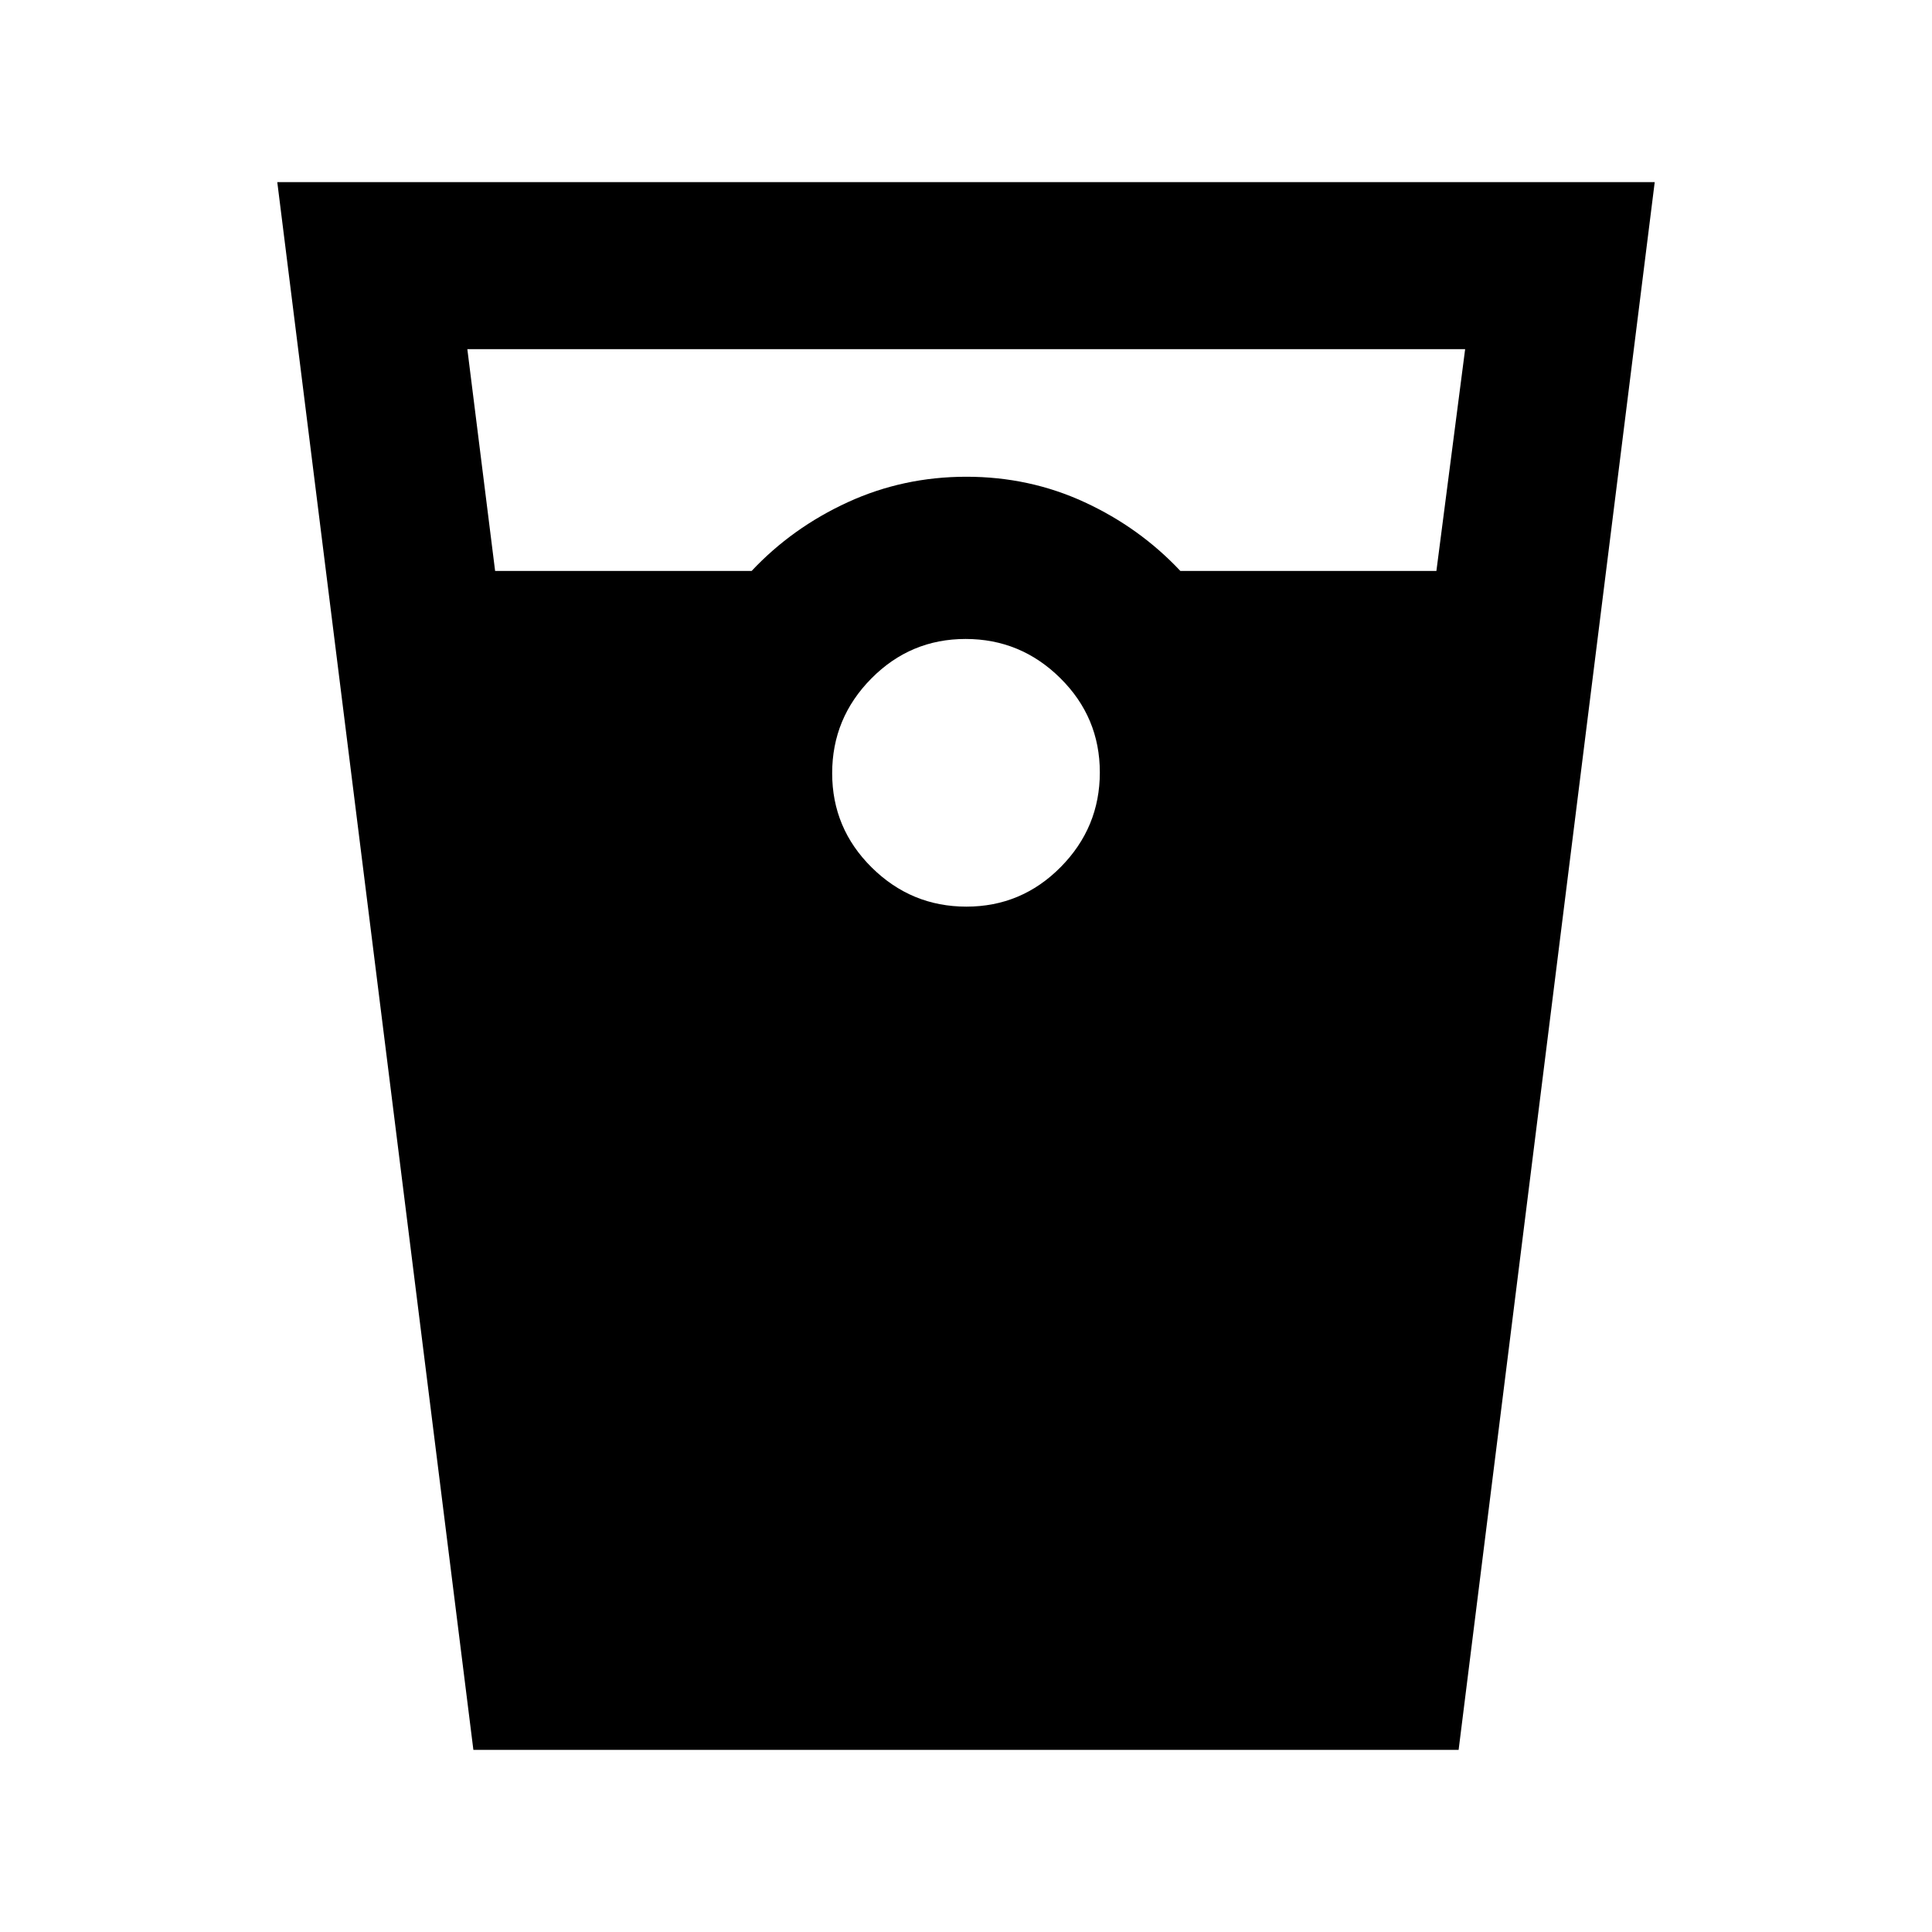 <svg xmlns="http://www.w3.org/2000/svg" height="20" viewBox="0 -960 960 960" width="20"><path d="m235.22-90.5-97.44-779h684.44l-97.44 779H235.22Zm10.8-585.8h127.46q20.24-21.53 47.82-34.17 27.57-12.64 58.9-12.64 31.32 0 58.7 12.64 27.38 12.64 47.62 34.17h127.22l14.28-110.2h-495.8l13.8 110.2Zm234.19 166.8q27.4 0 46.84-19.66 19.45-19.66 19.45-47.05 0-27.4-19.66-46.84-19.66-19.45-47.05-19.45-27.4 0-46.84 19.66-19.45 19.66-19.45 47.05 0 27.4 19.66 46.84 19.66 19.45 47.05 19.45Z"/></svg>